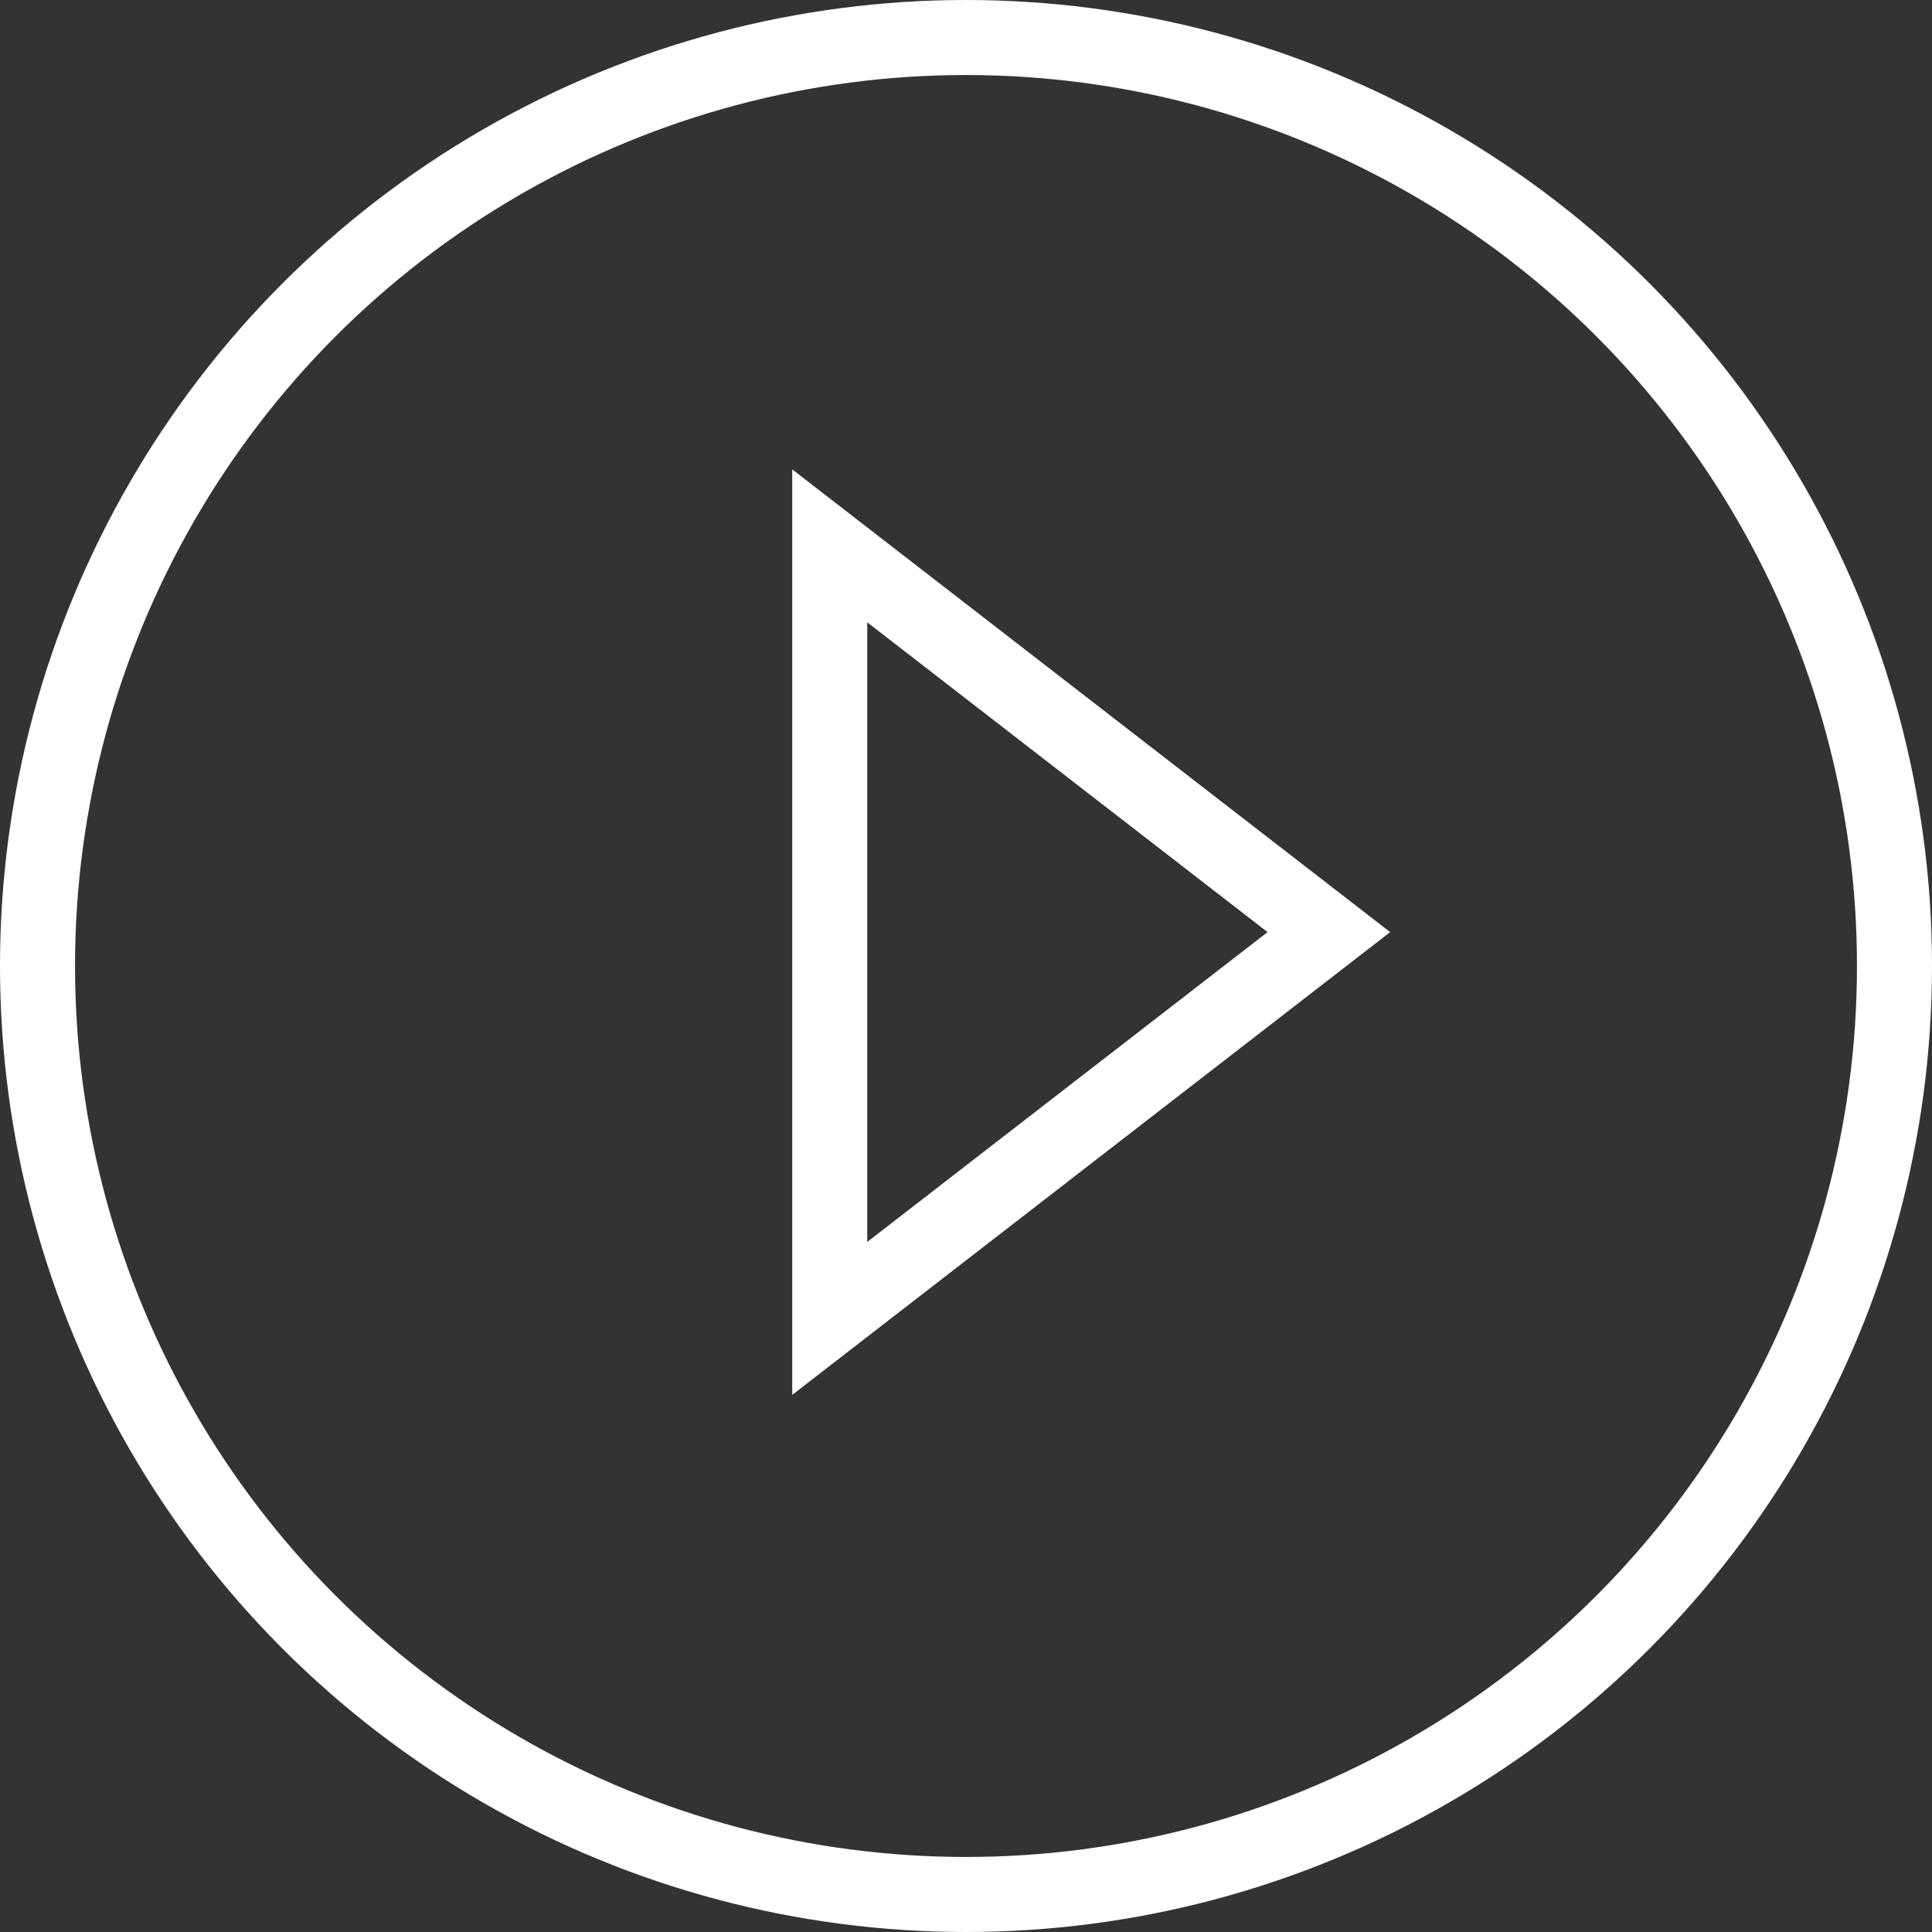 <svg viewBox="0 0 103 103" fill="transparent" xmlns="http://www.w3.org/2000/svg">
<rect x="0" y="0" width="103" height="103" fill="#333333" stroke="none"/>
<circle cx="51.5" cy="51.5" r="49.5" stroke="white" stroke-width="4"/>
<path d="M70.845 49.694L44.236 70.287L44.236 29.101L70.845 49.694Z" stroke="white" stroke-width="4"/>
</svg>
